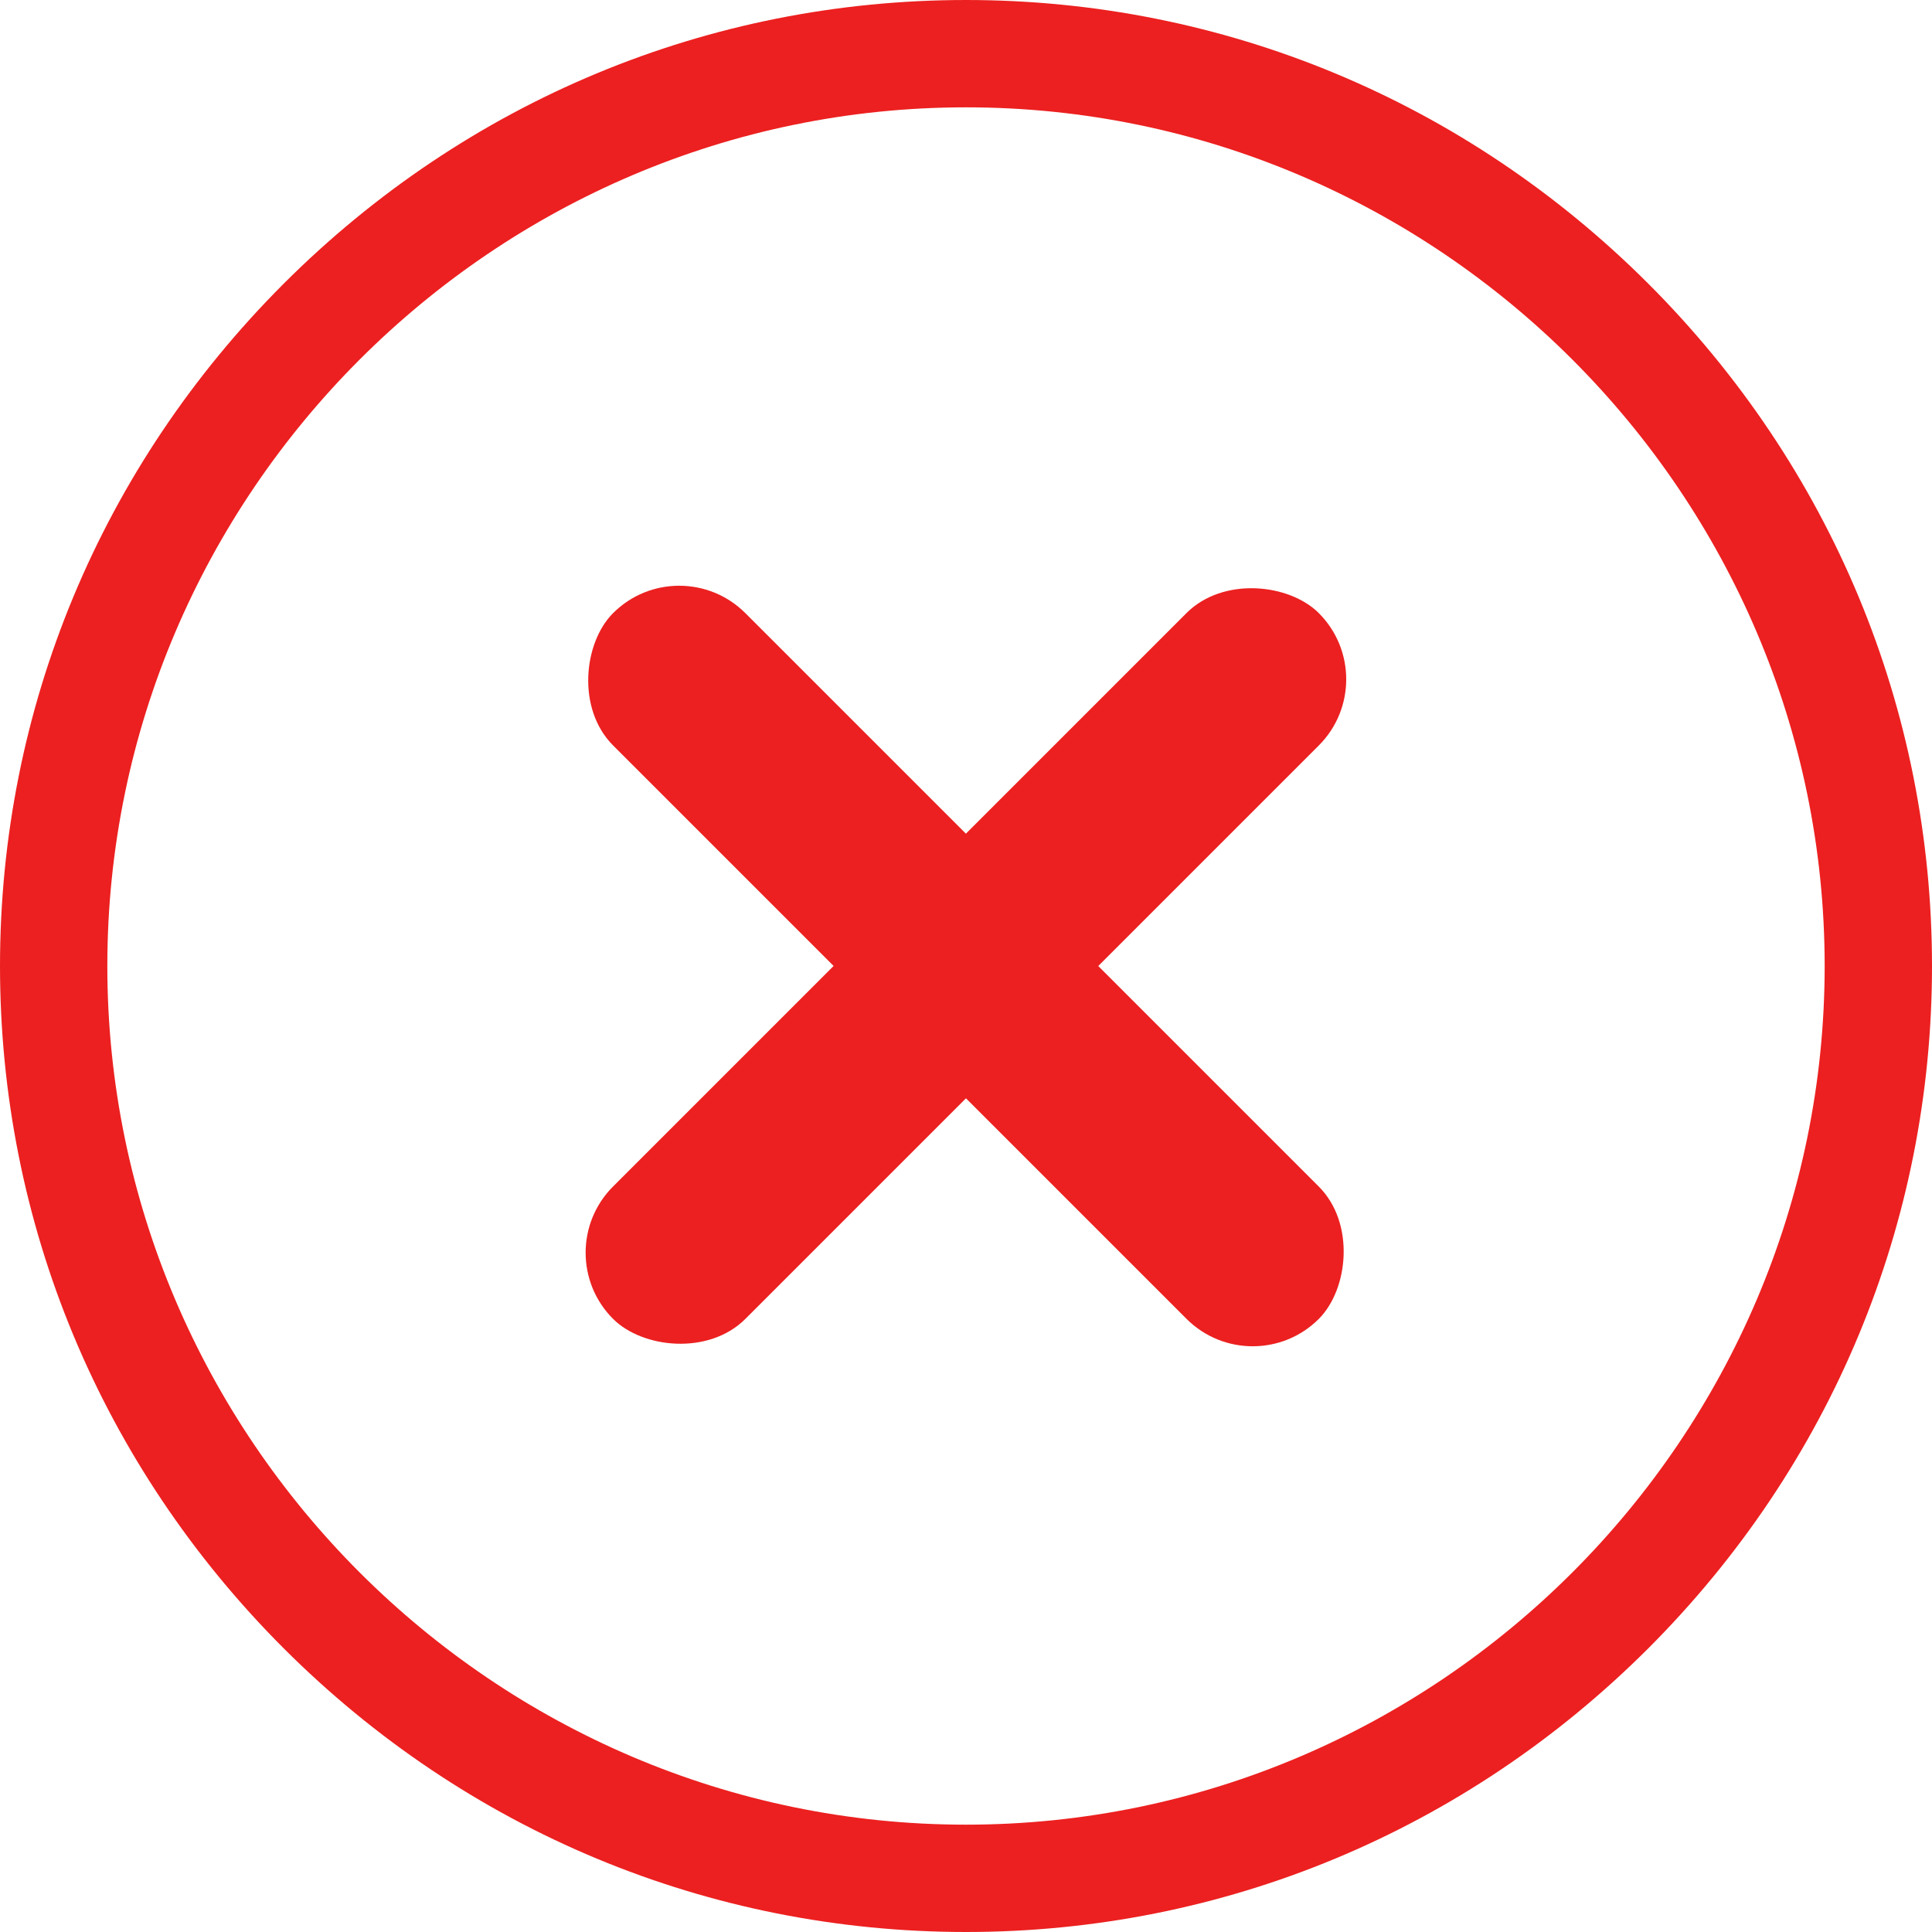 <svg xmlns="http://www.w3.org/2000/svg" width="18" height="18" viewBox="0 0 18 18">
  <defs>
    <style>
      .cls-1 {
        fill: none;
      }

      .cls-2 {
        fill: #ec2020;
      }

      .cls-3, .cls-4 {
        stroke: none;
      }

      .cls-4 {
        fill: #ec2020;
      }
    </style>
  </defs>
  <g id="组_5247" data-name="组 5247" transform="translate(478.999 -8941)">
    <g id="路径_3830" data-name="路径 3830" class="cls-1" transform="translate(-542.322 8877.677)">
      <path class="cls-3" d="M72.323,64.323a8,8,0,1,0,8,8A8.025,8.025,0,0,0,72.323,64.323Z"/>
      <path class="cls-4" d="M 72.323 64.323 C 67.924 64.323 64.323 67.924 64.323 72.323 C 64.323 76.722 67.924 80.323 72.323 80.323 C 76.722 80.323 80.323 76.722 80.323 72.323 C 80.323 67.924 76.722 64.323 72.323 64.323 M 72.323 63.323 C 74.718 63.323 76.975 64.262 78.68 65.966 C 80.384 67.671 81.323 69.928 81.323 72.323 C 81.323 74.718 80.384 76.975 78.68 78.68 C 76.975 80.384 74.718 81.323 72.323 81.323 C 69.928 81.323 67.671 80.384 65.966 78.68 C 64.262 76.975 63.323 74.718 63.323 72.323 C 63.323 69.928 64.262 67.671 65.966 65.966 C 67.671 64.262 69.928 63.323 72.323 63.323 Z"/>
    </g>
    <rect id="矩形_2837" data-name="矩形 2837" class="cls-2" width="9.299" height="1.744" rx="0.872" transform="translate(-473.904 8952.671) rotate(-45)"/>
    <rect id="矩形_2838" data-name="矩形 2838" class="cls-2" width="9.299" height="1.743" rx="0.872" transform="translate(-467.328 8953.904) rotate(-135)"/>
  </g>
</svg>

